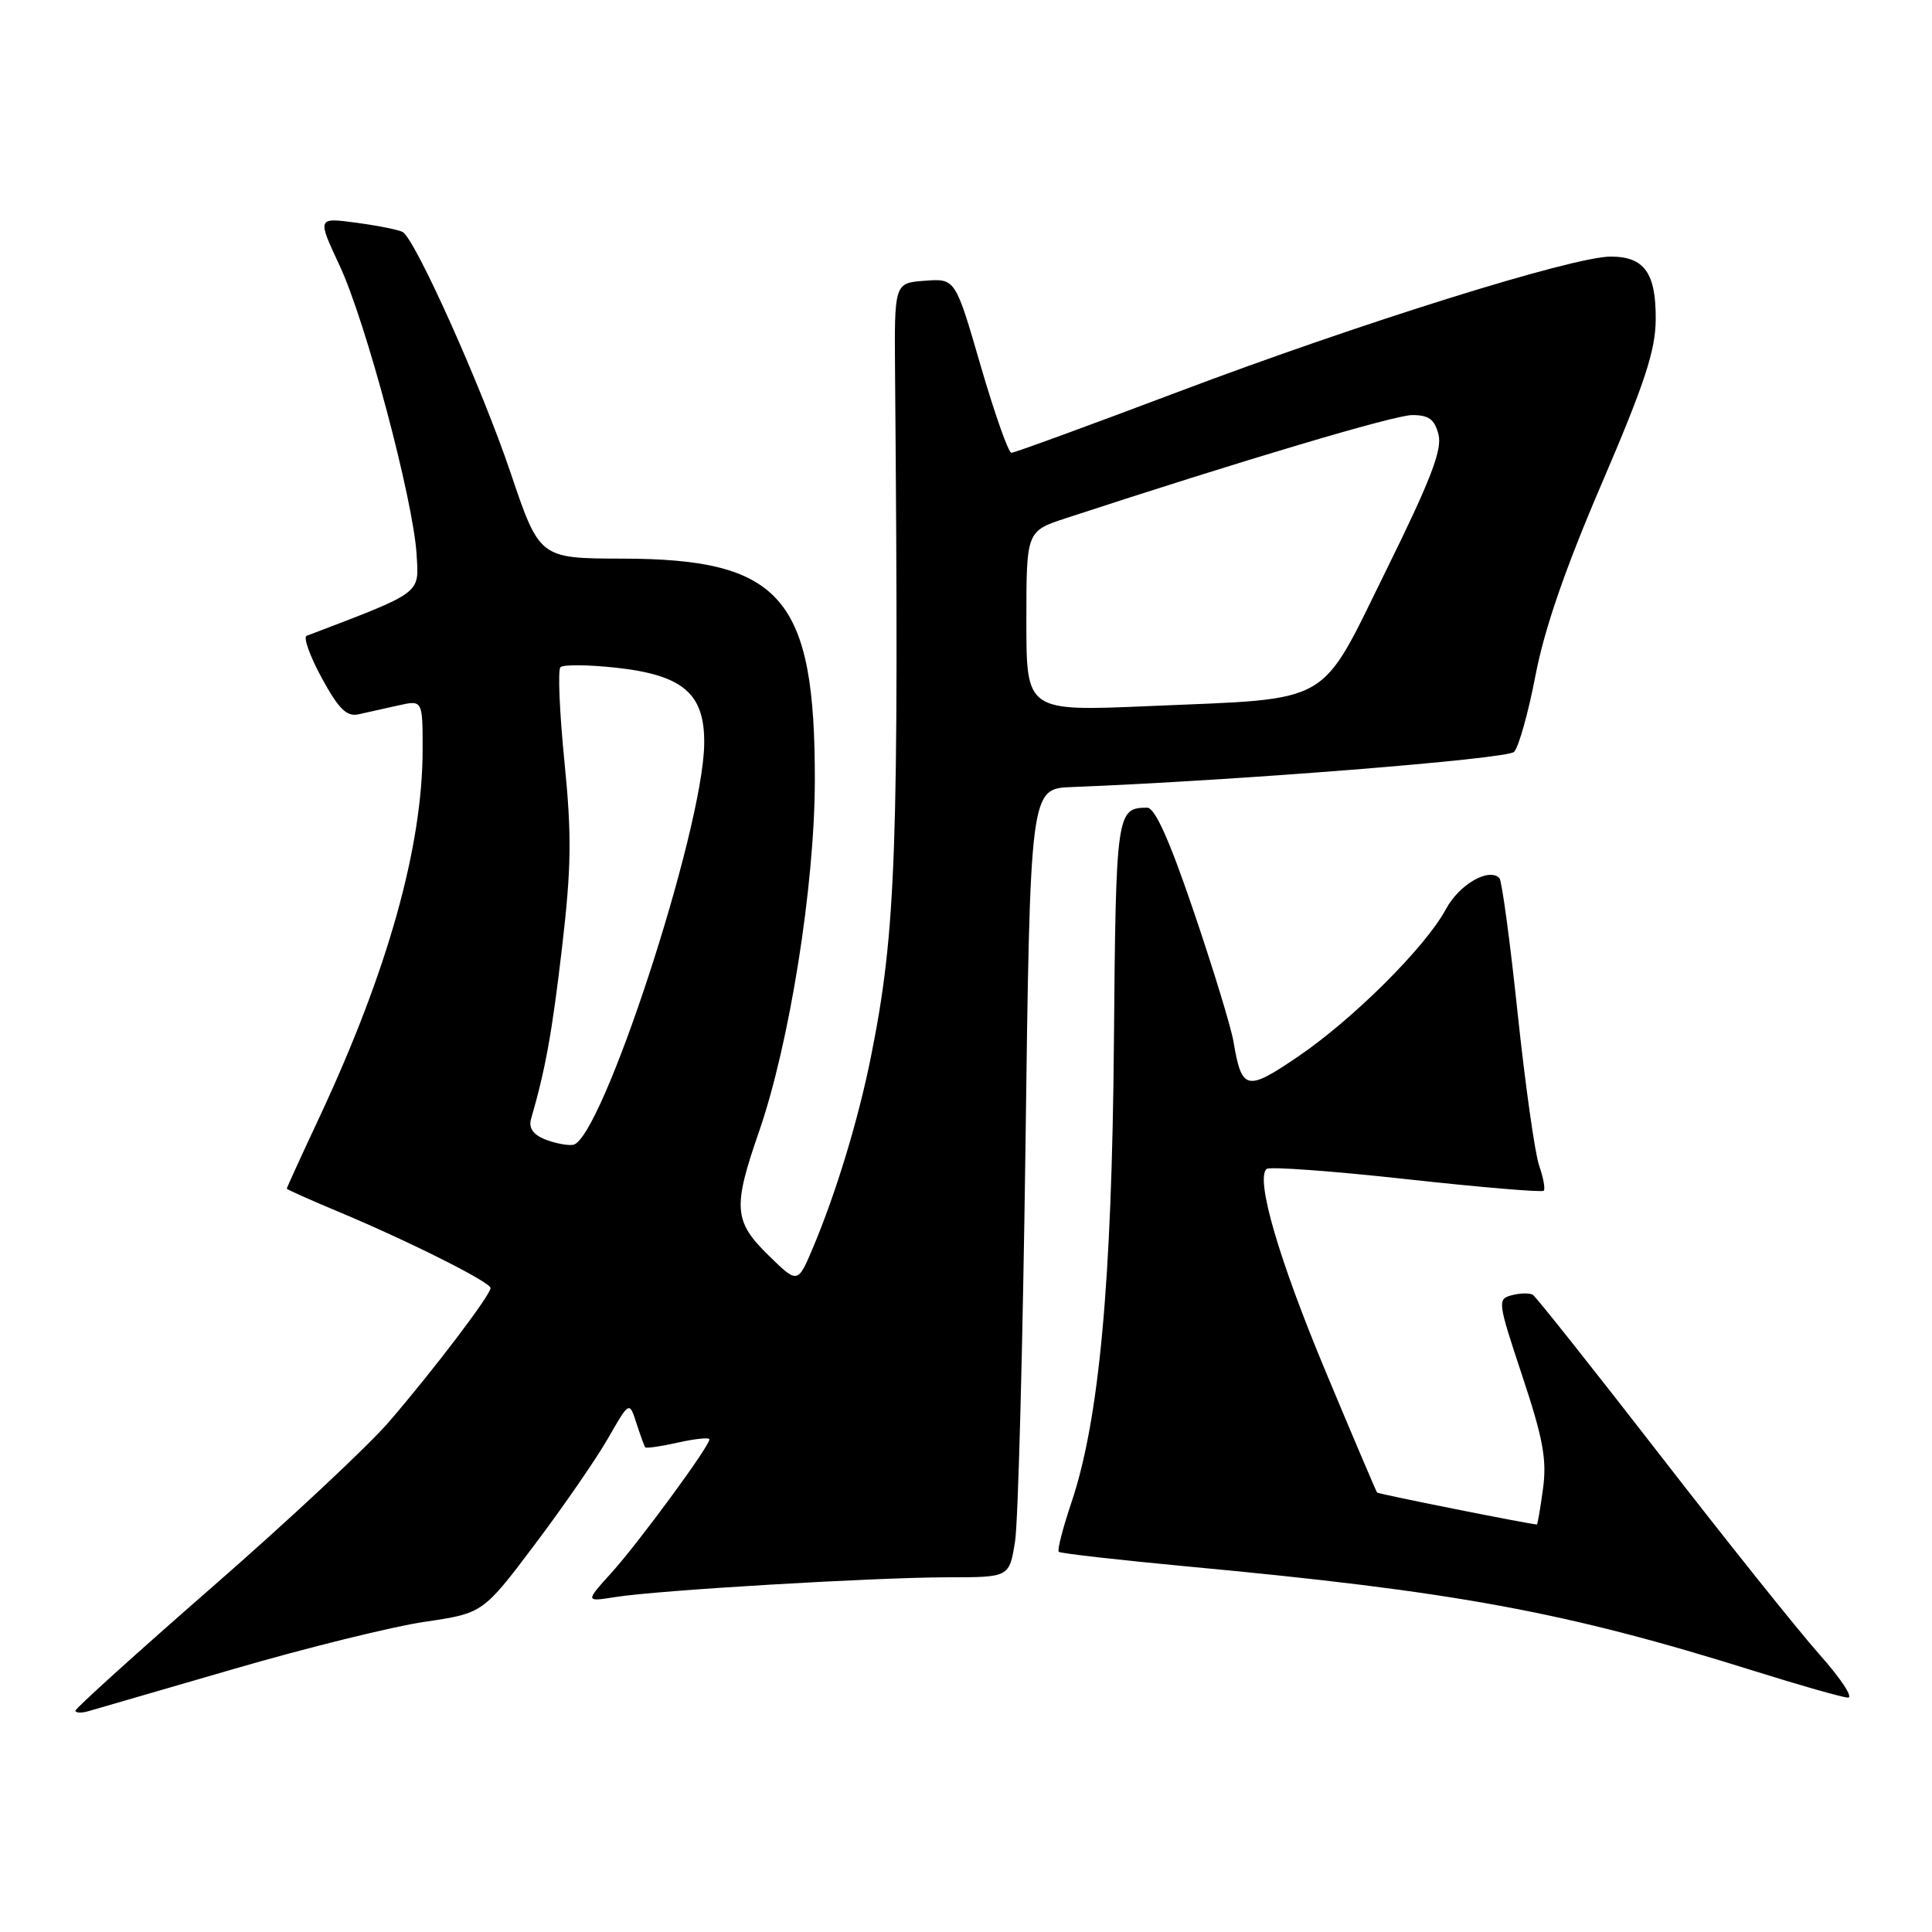 <?xml version="1.0" encoding="UTF-8" standalone="no"?>
<!DOCTYPE svg PUBLIC "-//W3C//DTD SVG 1.1//EN" "http://www.w3.org/Graphics/SVG/1.1/DTD/svg11.dtd" >
<svg xmlns="http://www.w3.org/2000/svg" xmlns:xlink="http://www.w3.org/1999/xlink" version="1.1" viewBox="0 0 256 256">
 <g >
 <path fill="currentColor"
d=" M 31.00 221.14 C 40.62 218.34 51.99 215.53 56.25 214.90 C 64.00 213.76 64.00 213.76 70.88 204.63 C 74.66 199.61 79.02 193.29 80.57 190.58 C 83.39 185.66 83.39 185.66 84.33 188.58 C 84.85 190.19 85.38 191.63 85.50 191.78 C 85.63 191.94 87.60 191.65 89.87 191.14 C 92.14 190.63 94.00 190.45 94.00 190.73 C 94.00 191.65 84.65 204.38 81.04 208.38 C 77.54 212.25 77.54 212.25 81.52 211.62 C 87.16 210.71 115.95 209.01 125.62 209.00 C 133.74 209.00 133.74 209.00 134.50 204.25 C 134.91 201.64 135.53 178.12 135.88 152.00 C 136.50 104.50 136.50 104.50 142.00 104.29 C 163.75 103.44 199.67 100.58 200.62 99.63 C 201.23 99.01 202.51 94.45 203.46 89.50 C 204.64 83.33 207.41 75.31 212.27 64.00 C 217.92 50.83 219.36 46.46 219.39 42.36 C 219.44 36.17 217.89 34.00 213.42 34.00 C 208.41 34.00 180.23 42.81 156.12 51.92 C 144.36 56.36 134.41 60.00 134.02 60.00 C 133.62 60.00 131.79 54.80 129.94 48.45 C 126.59 36.90 126.59 36.90 122.55 37.20 C 118.50 37.50 118.50 37.50 118.60 49.50 C 119.13 112.44 118.75 123.37 115.41 139.99 C 113.74 148.34 110.80 158.02 107.73 165.31 C 105.70 170.12 105.70 170.12 101.85 166.36 C 97.22 161.83 97.08 160.01 100.58 149.93 C 104.62 138.26 107.94 117.40 107.97 103.50 C 108.01 79.19 103.58 74.06 82.50 74.02 C 71.49 74.00 71.49 74.00 67.64 62.60 C 63.85 51.36 55.06 31.76 53.37 30.75 C 52.89 30.46 50.14 29.91 47.26 29.52 C 42.02 28.81 42.02 28.81 45.00 35.19 C 48.46 42.58 54.76 66.21 55.20 73.45 C 55.52 78.77 56.09 78.35 40.63 84.25 C 40.16 84.43 41.06 86.94 42.63 89.83 C 44.88 93.95 45.93 94.99 47.50 94.65 C 48.60 94.41 50.96 93.88 52.75 93.48 C 56.00 92.75 56.00 92.75 56.00 99.29 C 56.00 112.16 51.40 128.60 42.39 147.90 C 39.97 153.06 38.00 157.38 38.00 157.50 C 38.00 157.61 41.04 158.97 44.75 160.52 C 54.05 164.40 65.00 169.89 65.00 170.67 C 65.00 171.60 57.48 181.50 51.56 188.38 C 48.78 191.61 38.29 201.42 28.25 210.18 C 18.21 218.94 10.00 226.36 10.00 226.67 C 10.00 226.98 10.79 227.01 11.75 226.73 C 12.71 226.45 21.38 223.94 31.00 221.14 Z  M 241.11 219.25 C 238.30 216.09 228.77 204.17 219.94 192.77 C 211.10 181.37 203.53 171.83 203.11 171.57 C 202.69 171.31 201.44 171.33 200.34 171.62 C 198.39 172.13 198.43 172.44 201.71 182.32 C 204.46 190.59 204.98 193.39 204.46 197.25 C 204.10 199.86 203.74 202.00 203.65 202.00 C 202.82 202.00 182.65 197.97 182.47 197.77 C 182.35 197.62 179.28 190.42 175.67 181.77 C 169.44 166.85 166.34 156.24 167.83 154.89 C 168.20 154.56 176.52 155.16 186.32 156.24 C 196.12 157.32 204.32 158.01 204.55 157.78 C 204.78 157.55 204.50 156.05 203.94 154.43 C 203.38 152.82 202.10 143.72 201.09 134.22 C 200.09 124.71 199.00 116.67 198.68 116.35 C 197.26 114.93 193.34 117.21 191.59 120.47 C 188.89 125.49 179.29 135.05 171.97 140.02 C 165.16 144.65 164.54 144.50 163.44 138.00 C 163.11 136.07 160.74 128.32 158.17 120.76 C 154.94 111.26 153.04 107.02 152.00 107.02 C 147.95 107.05 147.86 107.64 147.60 138.10 C 147.33 169.95 145.65 188.18 141.96 199.12 C 140.83 202.48 140.07 205.41 140.29 205.62 C 140.50 205.83 148.06 206.69 157.09 207.54 C 192.83 210.87 207.34 213.54 232.50 221.43 C 238.55 223.33 244.11 224.91 244.86 224.94 C 245.61 224.97 243.92 222.41 241.11 219.25 Z  M 72.18 150.96 C 70.62 150.32 70.03 149.44 70.37 148.26 C 72.28 141.67 73.15 136.87 74.47 125.57 C 75.71 114.96 75.77 110.71 74.79 100.91 C 74.14 94.39 73.90 88.77 74.26 88.41 C 74.62 88.05 77.87 88.07 81.50 88.46 C 90.54 89.43 93.41 91.90 93.31 98.61 C 93.14 110.08 79.67 151.17 75.92 151.70 C 75.14 151.81 73.46 151.47 72.18 150.96 Z  M 136.00 82.32 C 136.00 70.38 136.00 70.38 141.25 68.66 C 164.62 61.00 184.76 55.00 187.13 55.00 C 189.34 55.00 190.10 55.57 190.61 57.59 C 191.12 59.60 189.55 63.66 183.69 75.54 C 174.70 93.76 176.90 92.50 152.25 93.56 C 136.00 94.26 136.00 94.26 136.00 82.32 Z "/>
</g>
</svg>
